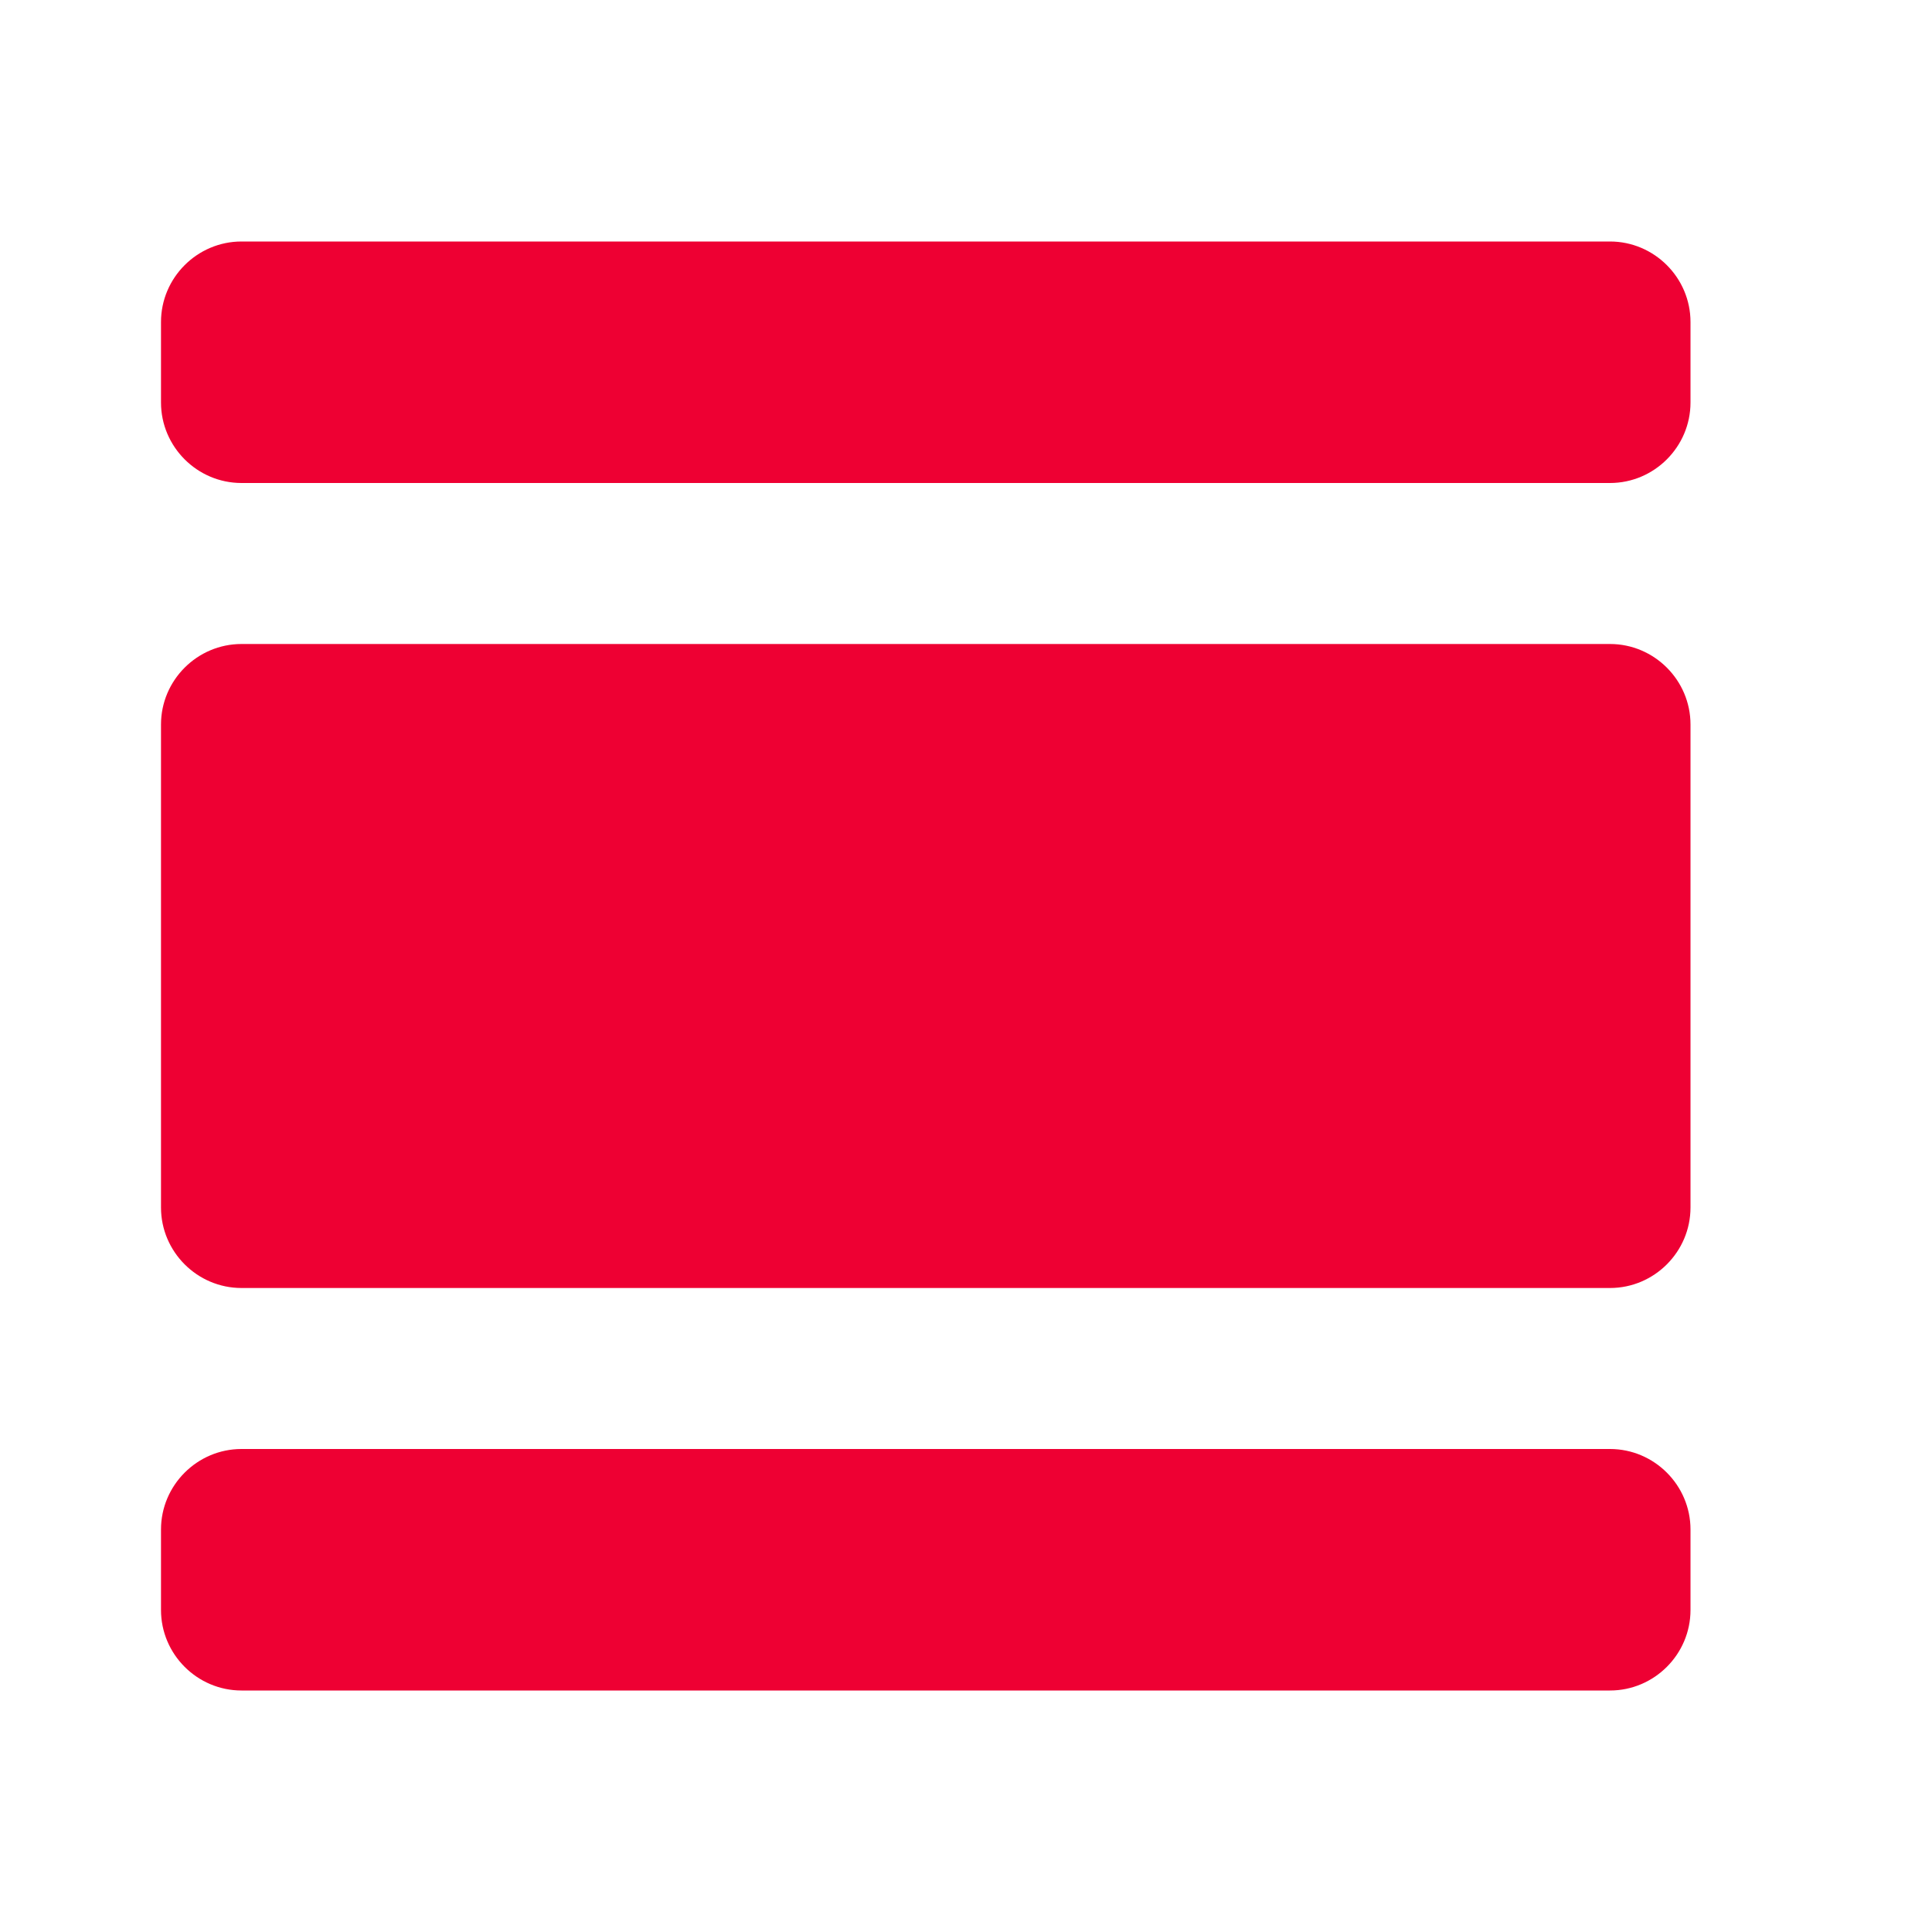 <svg width="24" height="24" viewBox="0 0 24 24" fill="none" xmlns="http://www.w3.org/2000/svg">
<path d="M3 21H20C20.55 21 21 20.55 21 20V19C21 18.45 20.55 18 20 18H3C2.45 18 2 18.45 2 19V20C2 20.55 2.45 21 3 21ZM20 8H3C2.45 8 2 8.45 2 9V15C2 15.55 2.45 16 3 16H20C20.55 16 21 15.55 21 15V9C21 8.45 20.55 8 20 8ZM2 4V5C2 5.55 2.45 6 3 6H20C20.55 6 21 5.55 21 5V4C21 3.45 20.55 3 20 3H3C2.45 3 2 3.45 2 4Z" fill="#EE0033"/>
</svg>
